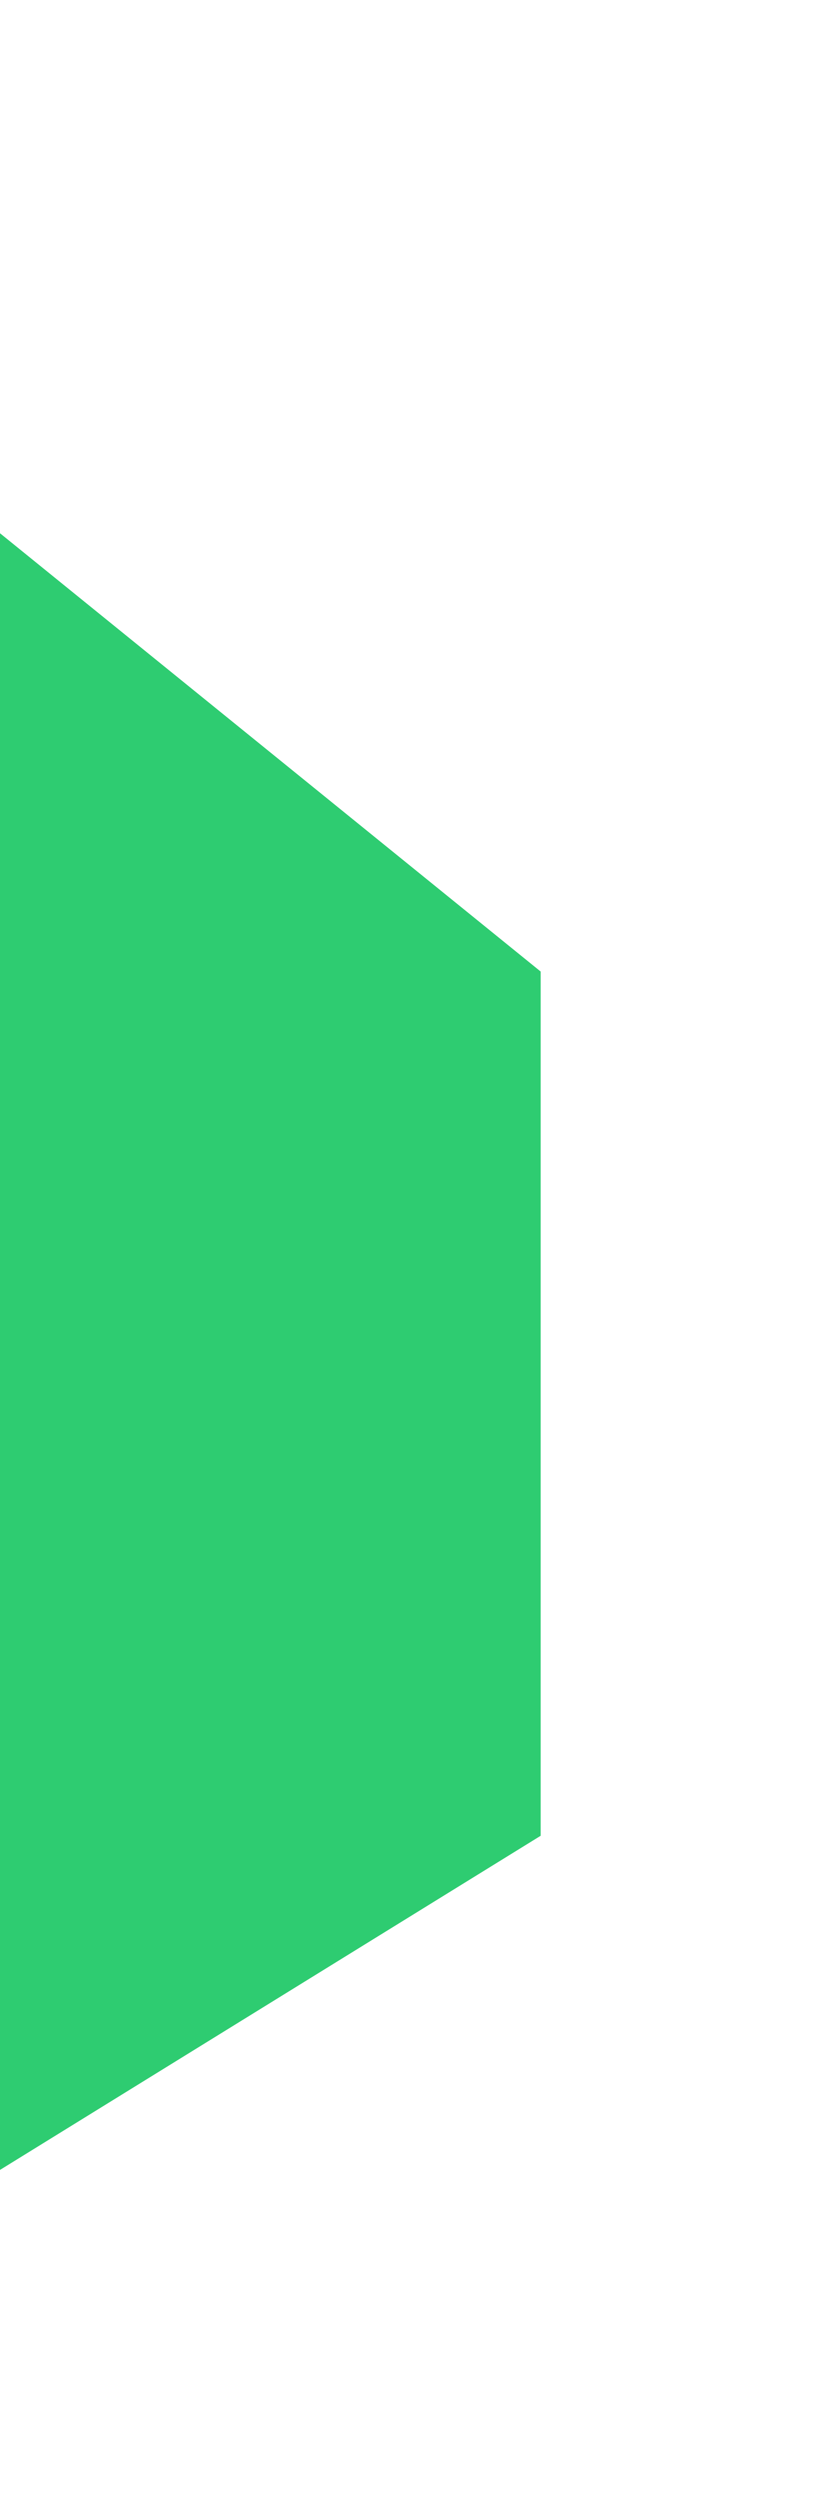 <svg width="287" height="862" viewBox="0 0 287 862" fill="none" xmlns="http://www.w3.org/2000/svg">
<g style="mix-blend-mode:color-burn" filter="url(#filter0_bf_911_11507)">
<path d="M-103.5 100L-229 381.5V409L-21.5 761.5L186.5 633V335L-103.5 100Z" fill="#2ECC71"/>
</g>
<defs>
<filter id="filter0_bf_911_11507" x="-329" y="0" width="615.5" height="861.5" filterUnits="userSpaceOnUse" color-interpolation-filters="sRGB">
<feFlood flood-opacity="0" result="BackgroundImageFix"/>
<feGaussianBlur in="BackgroundImageFix" stdDeviation="25"/>
<feComposite in2="SourceAlpha" operator="in" result="effect1_backgroundBlur_911_11507"/>
<feBlend mode="normal" in="SourceGraphic" in2="effect1_backgroundBlur_911_11507" result="shape"/>
<feGaussianBlur stdDeviation="50" result="effect2_foregroundBlur_911_11507"/>
</filter>
</defs>
</svg>
